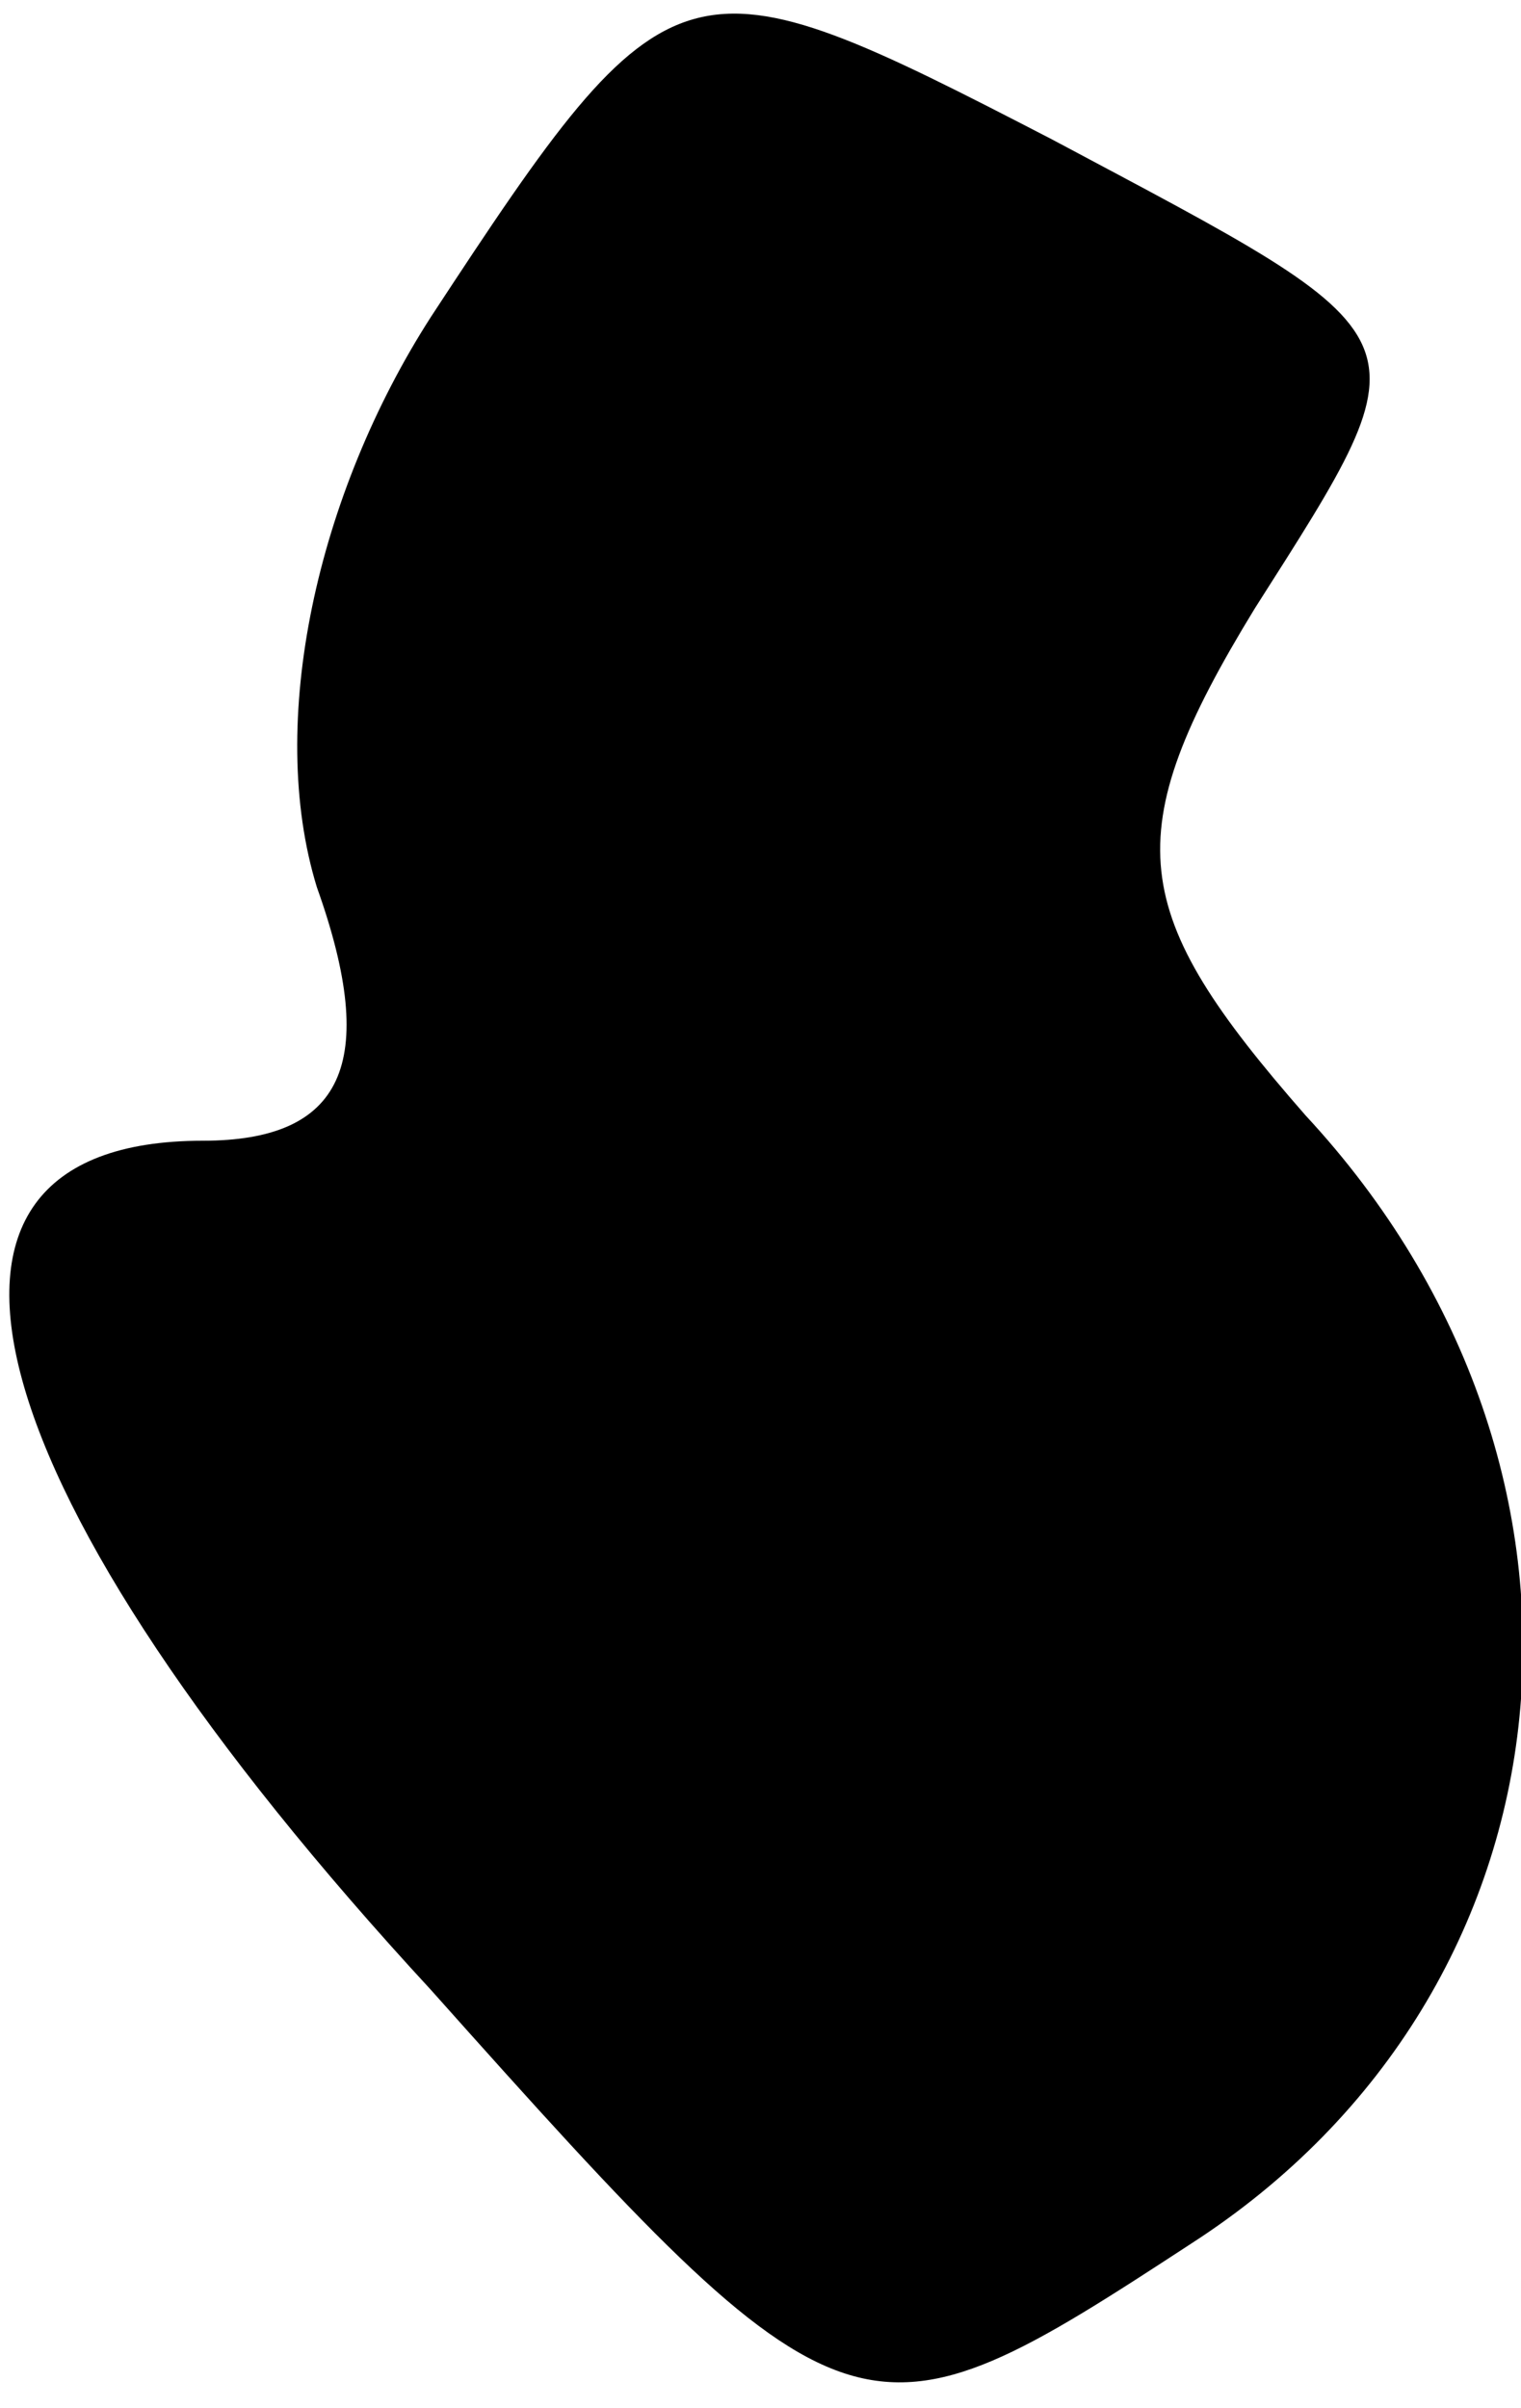 <?xml version="1.0" standalone="no"?>
<!DOCTYPE svg PUBLIC "-//W3C//DTD SVG 20010904//EN"
 "http://www.w3.org/TR/2001/REC-SVG-20010904/DTD/svg10.dtd">
<svg version="1.0" xmlns="http://www.w3.org/2000/svg"
 width="12pt" height="19pt" viewBox="0 0 12 19"
 preserveAspectRatio="xMidYMid meet">
<g transform="translate(0,19) scale(0.1,-0.1)"
fill="#000000" stroke="none">
<path fill="#000000" stroke="none" d="M34 165 c-9 -14 -13 -32 -9 -45 5 -14
2 -20 -9 -20 -26 0 -18 -28 18 -67 33 -37 34 -37 60 -20 31 20 35 61 9 89 -14
16 -15 22 -4 40 14 22 14 21 -16 37 -29 15 -30 15 -49 -14z"/>
</g>
</svg>
